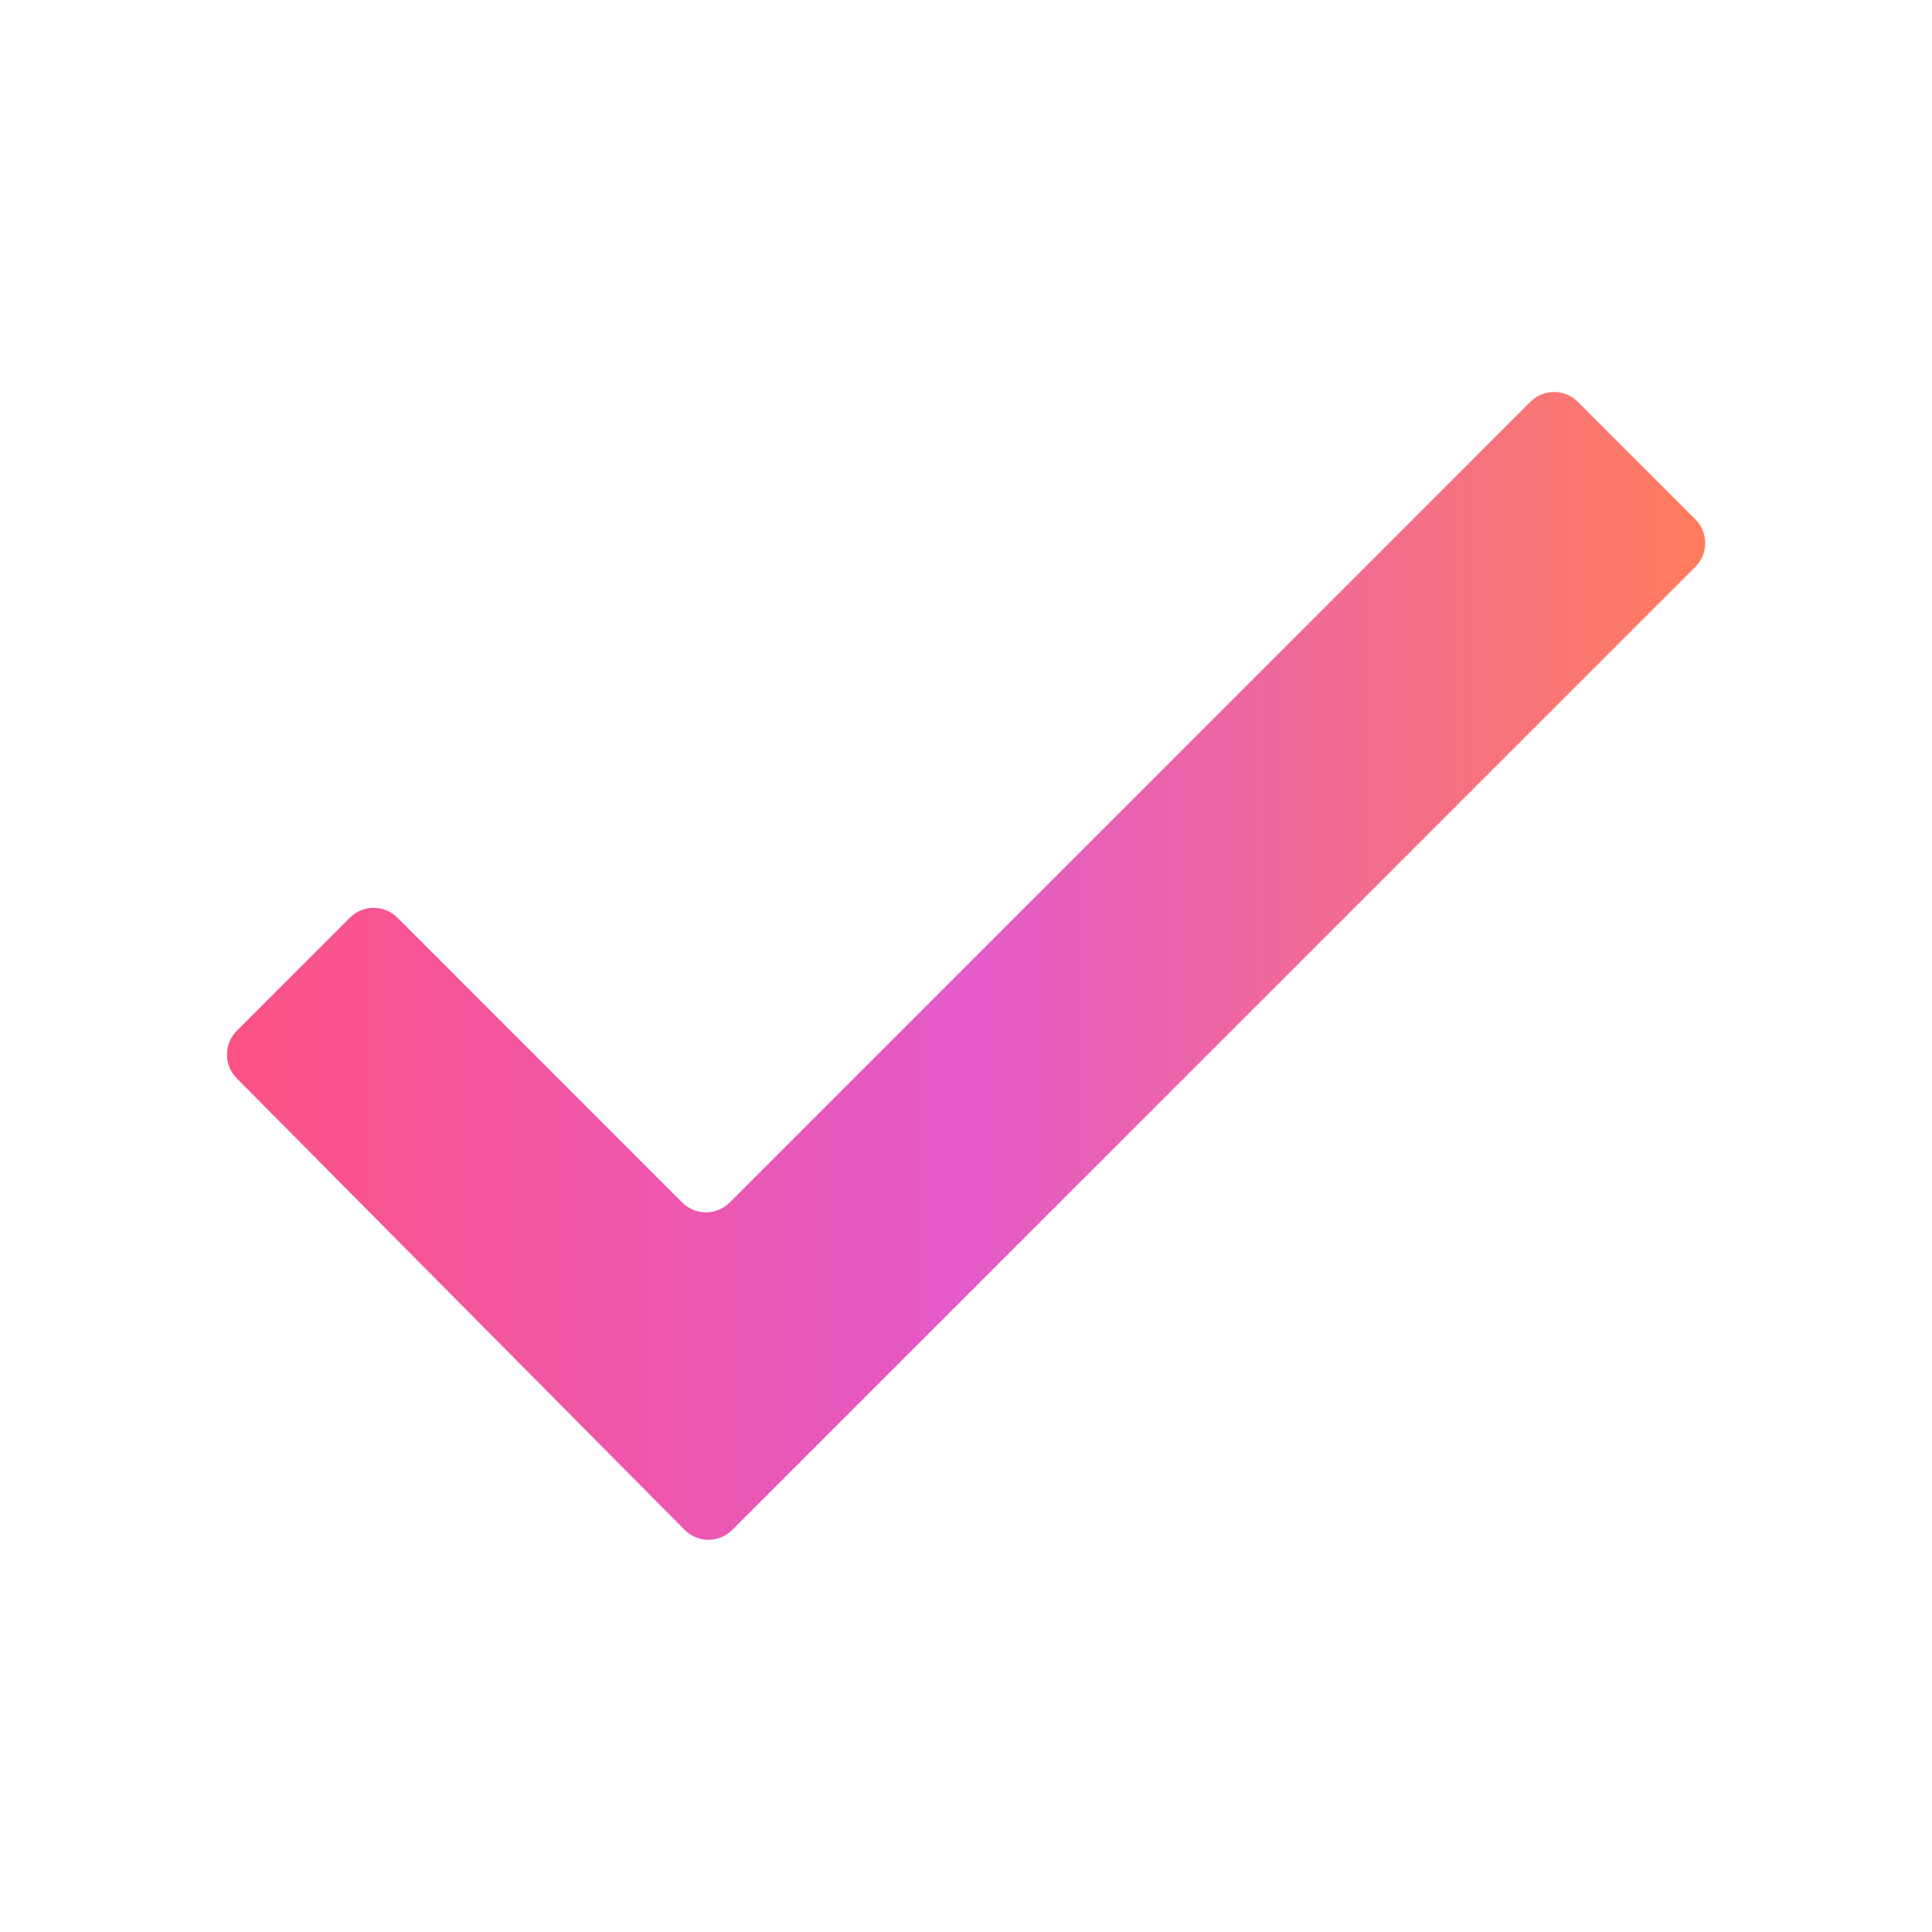<?xml version="1.0" encoding="utf-8"?>
<!-- Generator: Adobe Illustrator 24.0.1, SVG Export Plug-In . SVG Version: 6.00 Build 0)  -->
<svg version="1.1" id="Capa_2" xmlns="http://www.w3.org/2000/svg" xmlns:xlink="http://www.w3.org/1999/xlink" x="0px" y="0px"
	 viewBox="0 0 1000 1000" style="enable-background:new 0 0 1000 1000;" xml:space="preserve">
<style type="text/css">
	.st0{fill:url(#SVGID_1_);}
</style>
<linearGradient id="SVGID_1_" gradientUnits="userSpaceOnUse" x1="117.39" y1="500" x2="882.559" y2="500">
	<stop  offset="0" style="stop-color:#FC5284"/>
	<stop  offset="0.5" style="stop-color:#E45AC9"/>
	<stop  offset="1" style="stop-color:#FF7C5D"/>
</linearGradient>
<path class="st0" d="M379,791.9l498.5-498.5c6.8-6.8,6.8-17.8,0-24.6l-60.8-60.8c-6.8-6.8-17.8-6.8-24.6,0L377.7,622.4
	c-6.8,6.8-17.8,6.8-24.6,0L205.7,475c-6.8-6.8-17.8-6.8-24.6,0l-58.5,58.5c-6.8,6.8-6.8,17.8-0.1,24.6l231.9,233.8
	C361.1,798.7,372.2,798.7,379,791.9z"/>
</svg>
